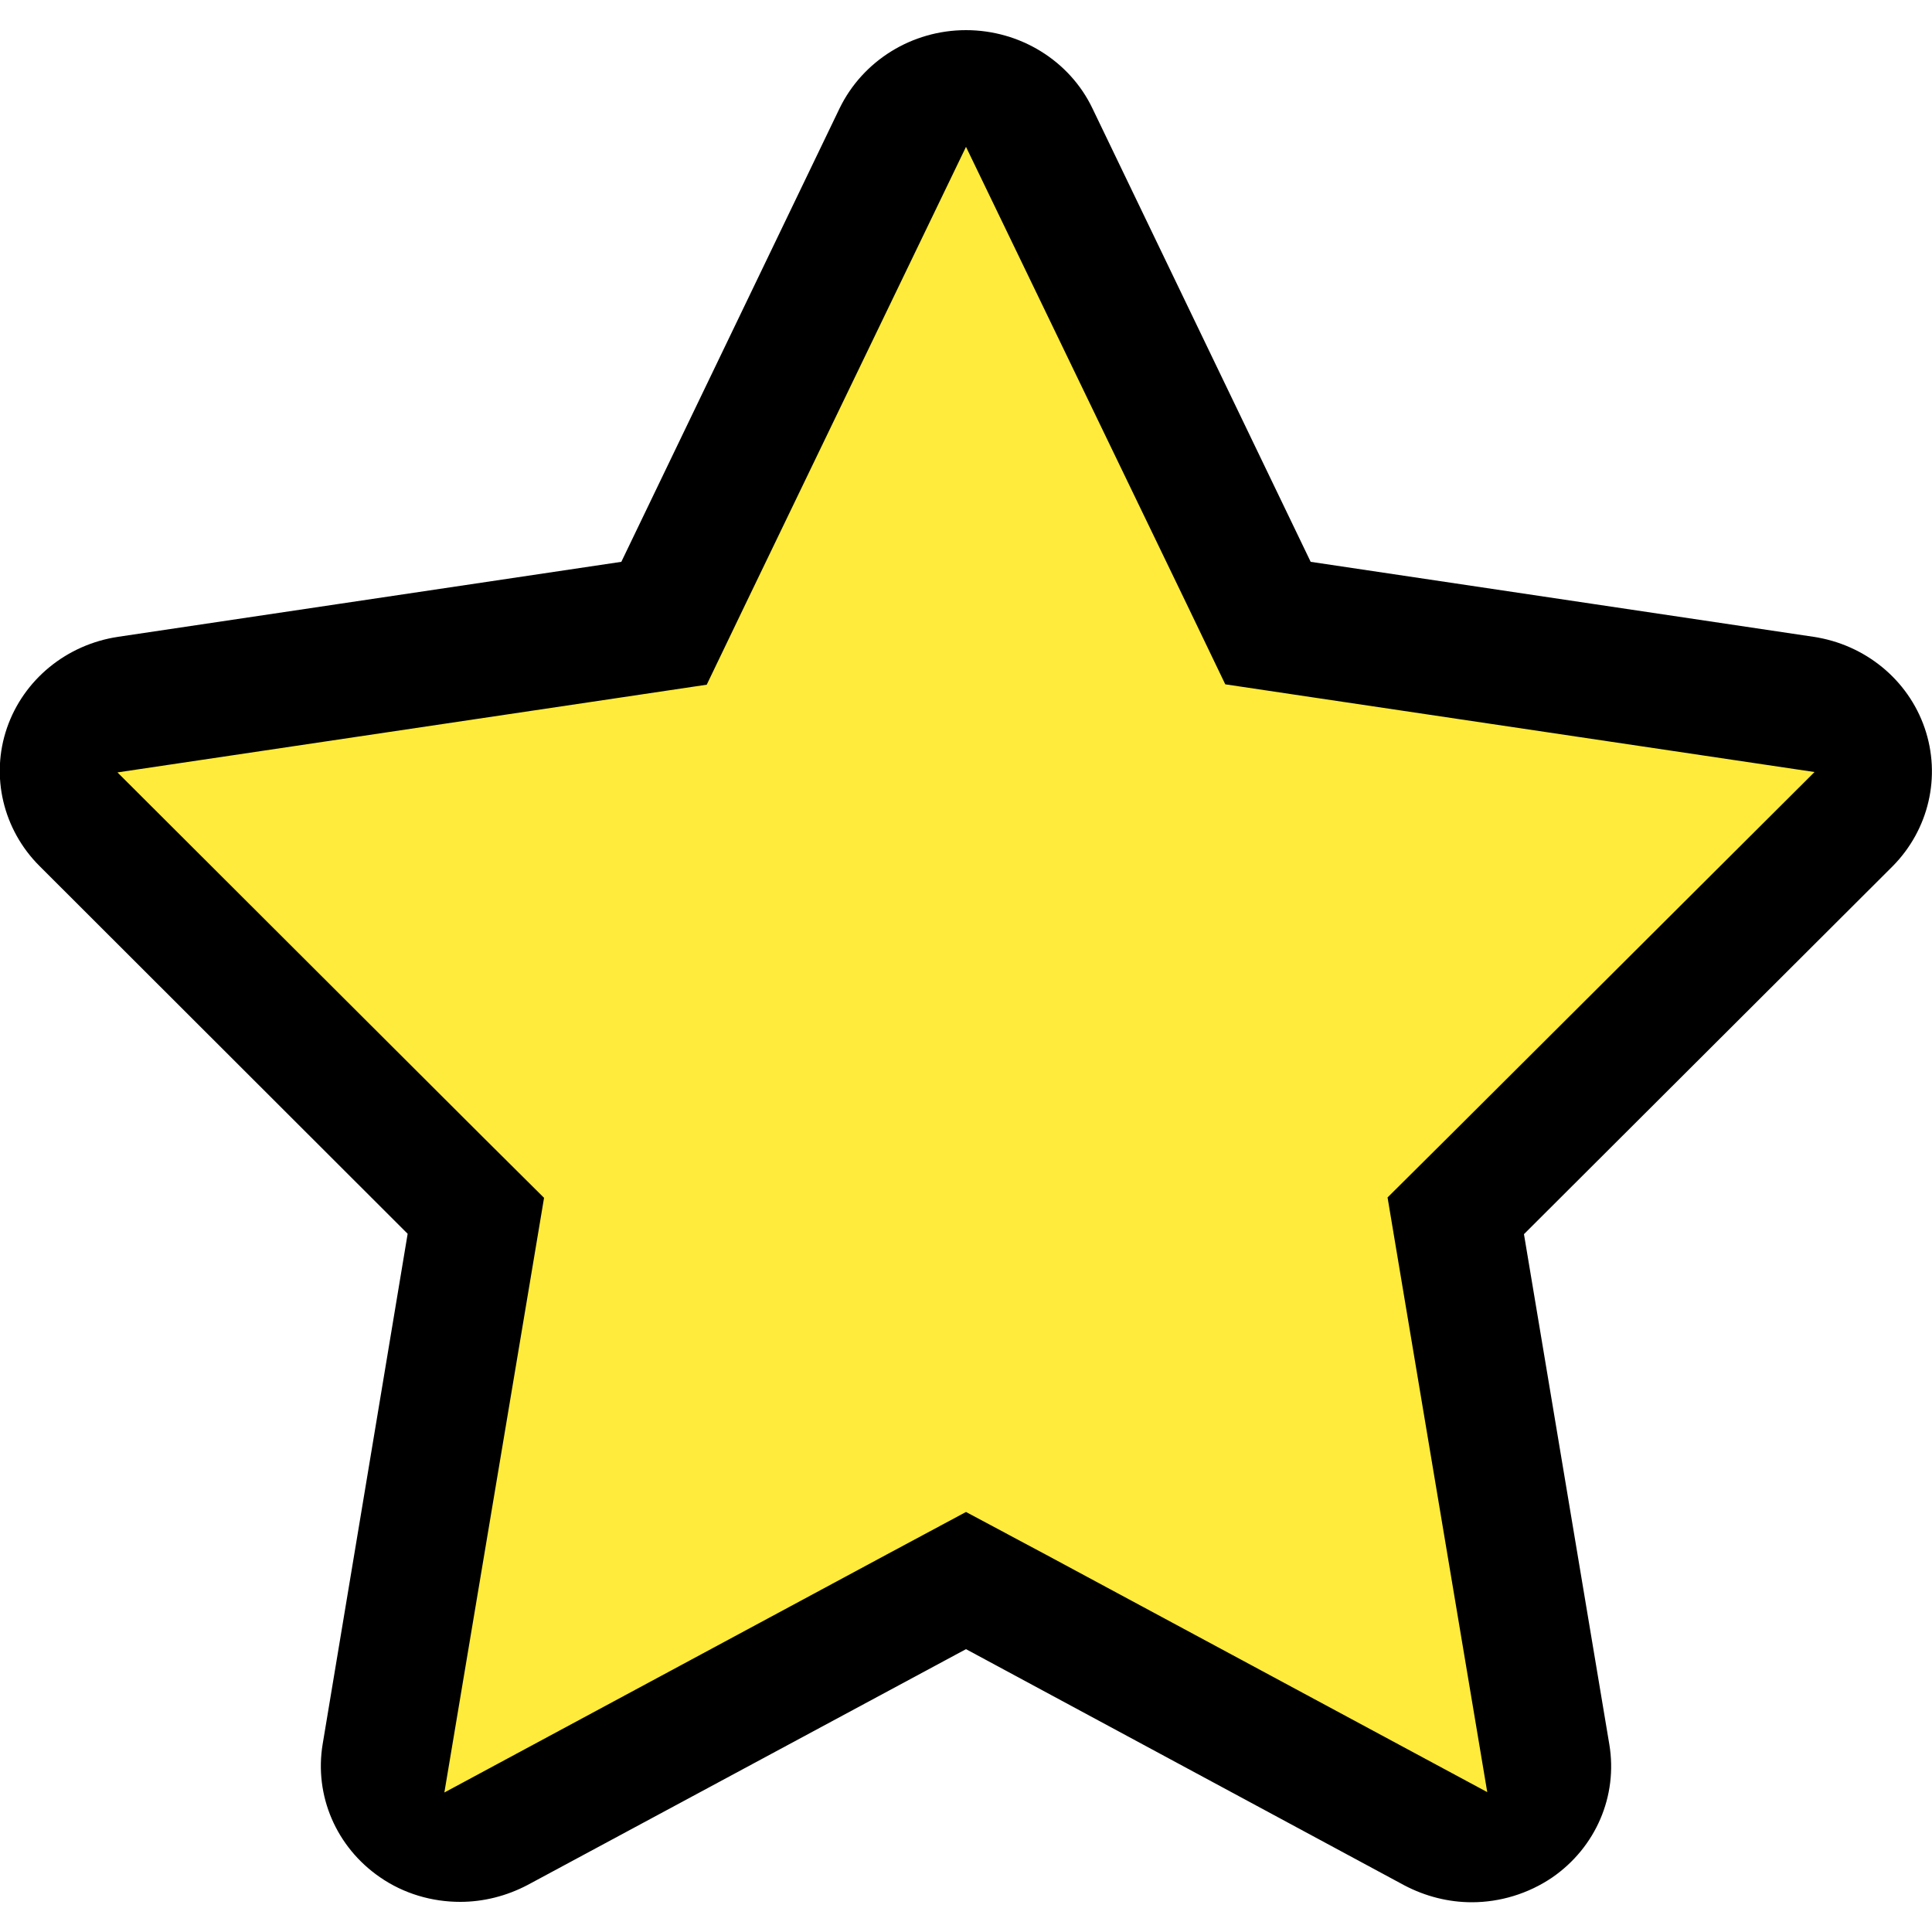 <?xml version="1.0" encoding="utf-8"?>
<!-- Generator: Adobe Illustrator 20.1.0, SVG Export Plug-In . SVG Version: 6.00 Build 0)  -->
<svg version="1.1" id="Arrow_1_" xmlns="http://www.w3.org/2000/svg" xmlns:xlink="http://www.w3.org/1999/xlink" x="0px" y="0px"
	 viewBox="0 0 500 500" style="enable-background:new 0 0 500 500;" xml:space="preserve">
<style type="text/css">
	.st0{fill:#FFEB3B;}
	.st1{fill:none;}
</style>
<polygon class="st0" points="394.9,476.7 250.9,400.7 108.7,480.1 134.1,315.1 17,199.9 176.7,174 246.5,23.3 319.8,172.3 
	480,194.4 365.6,312.4 "/>
<g>
	<polygon class="st1" points="317.1,177.1 307.1,156.3 250,38 192.9,156.3 182.9,177.1 160.1,180.5 30.4,199.8 124.9,294.1 
		140.8,309.9 137.1,332.1 115,463.9 229.3,402.4 250,391.3 270.6,402.4 384.9,463.9 362.8,332.1 359.1,309.9 375,294.1 469.6,199.8 
		339.9,180.5 	"/>
	<path d="M498.1,188.4c-4.3-12.5-15.4-21.6-28.8-23.6l-130.1-19.4L282.7,28C276.8,15.7,264,7.8,250,7.8s-26.7,7.9-32.7,20.2
		l-56.5,117.4L30.6,164.8c-13.4,2-24.5,11.1-28.8,23.6s-1,26.3,8.4,35.7l95.3,95.2l-22,132.1c-2.2,13.3,3.5,26.6,14.8,34.4
		c6.2,4.3,13.5,6.4,20.8,6.4c6,0,12-1.5,17.5-4.4l113.4-61l113.4,61.1c5.5,2.9,11.5,4.4,17.5,4.4c7.3,0,14.6-2.2,20.8-6.4
		c11.3-7.8,17-21.1,14.8-34.4l-22.1-132.1l95.4-95.2C499.2,214.7,502.4,200.9,498.1,188.4z M375,294.1l-15.9,15.8l3.7,22.1
		l22.1,131.8l-114.3-61.5l-20.6-11l-20.7,11.1L115,463.9l22.1-131.8l3.7-22.1l-15.9-15.8l-94.5-94.3l129.7-19.3l22.8-3.4l10-20.8
		L250,38l57.1,118.3l10,20.8l22.8,3.4l129.7,19.3L375,294.1z"/>
</g>
</svg>
